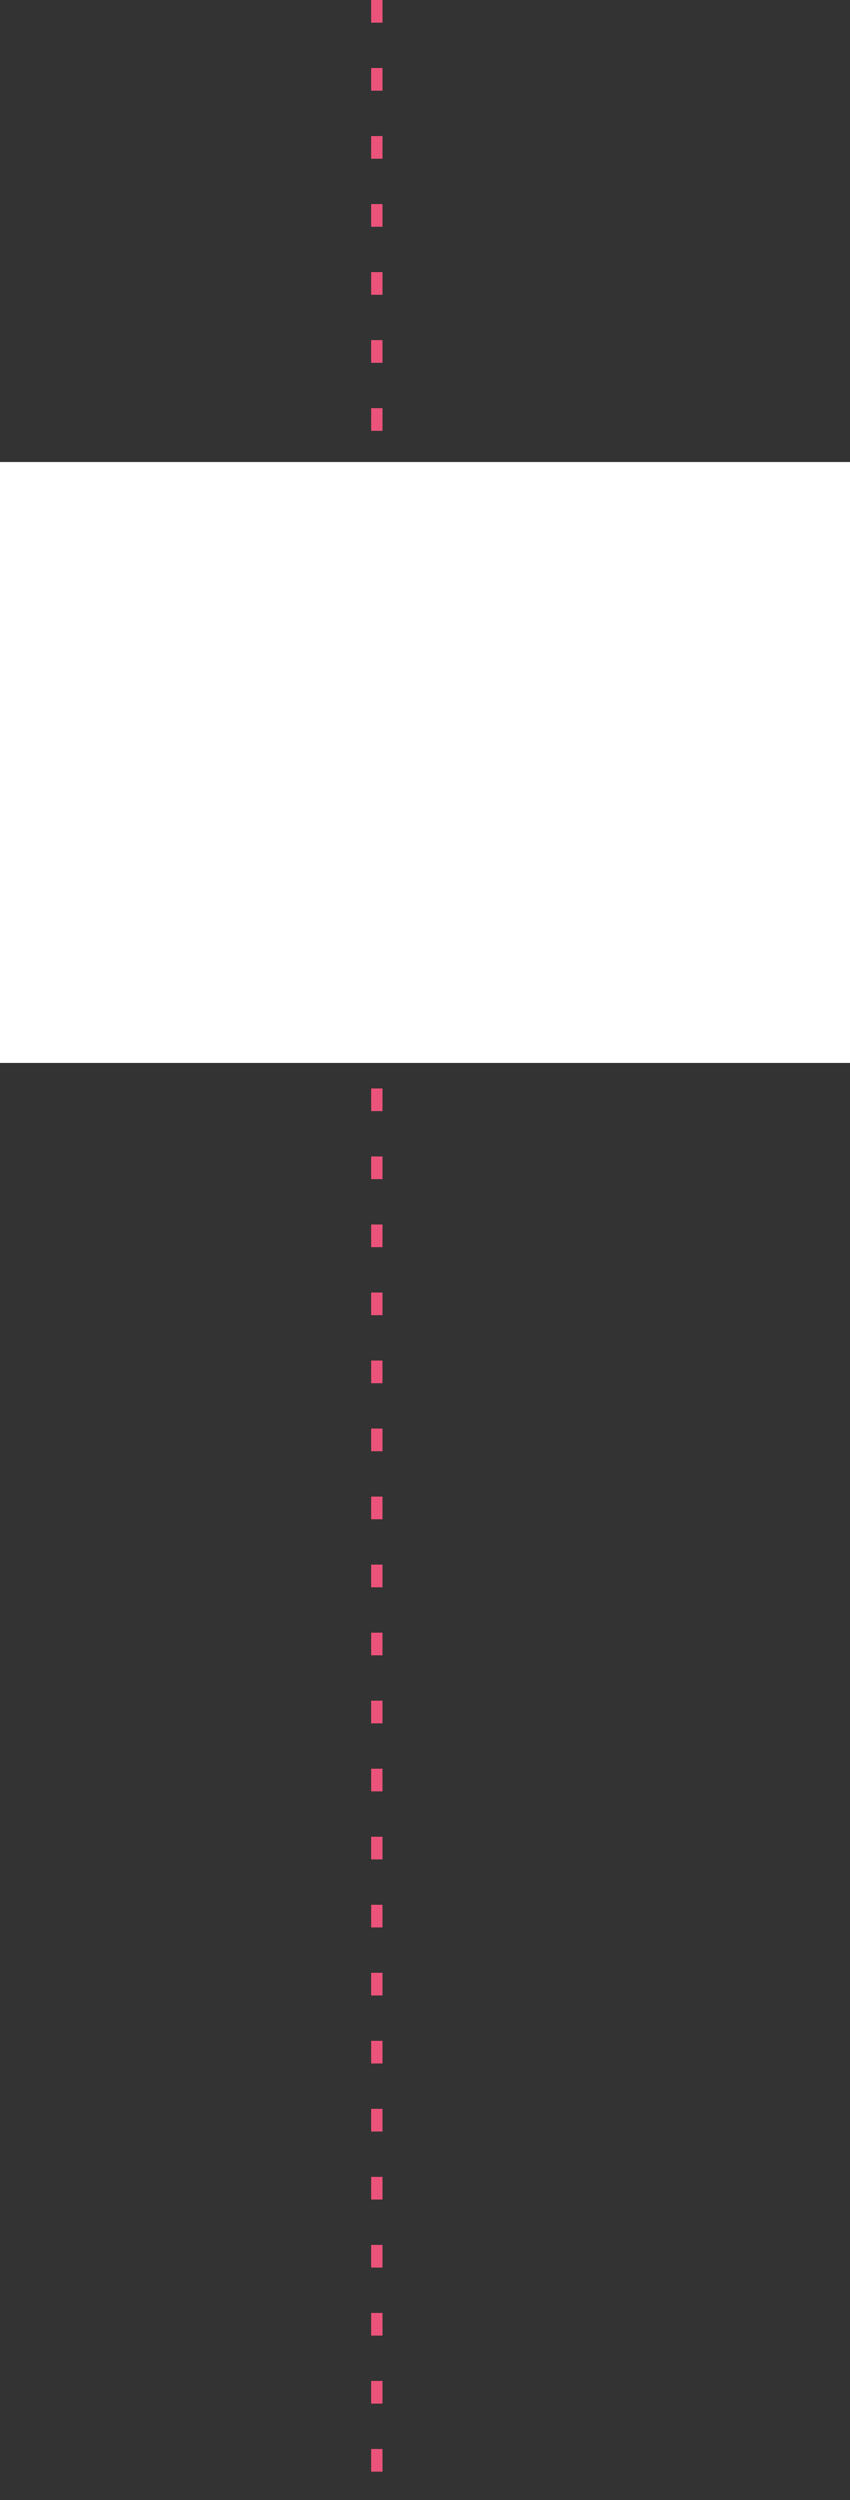 <svg xmlns="http://www.w3.org/2000/svg" width="150" height="441" viewBox="0 0 150 441">
    <rect x="0" y="0" width="150" height="441" fill="#333333" stroke="none"/>
    <defs>
        <style>
            .cls-1,.cls-3{fill:none}.cls-2{clip-path:url(#clip-path)}.cls-3{stroke:#eb537a;stroke-width:2px;stroke-dasharray:4 8}.cls-4{fill:#fff}
        </style>
        <clipPath id="clip-path">
            <path d="M0 0h150v441H0z" class="cls-1"/>
        </clipPath>
    </defs>
    <g id="ico_dashedline" class="cls-2">
        <path id="Línea_206" d="M0 0v441" class="cls-3" data-name="Línea 206" transform="translate(66.5)"/>
        <path id="Rectángulo_2131" d="M0 0h150v106H0z" class="cls-4" data-name="Rectángulo 2131" transform="translate(0 81.5)"/>
    </g>
</svg>
